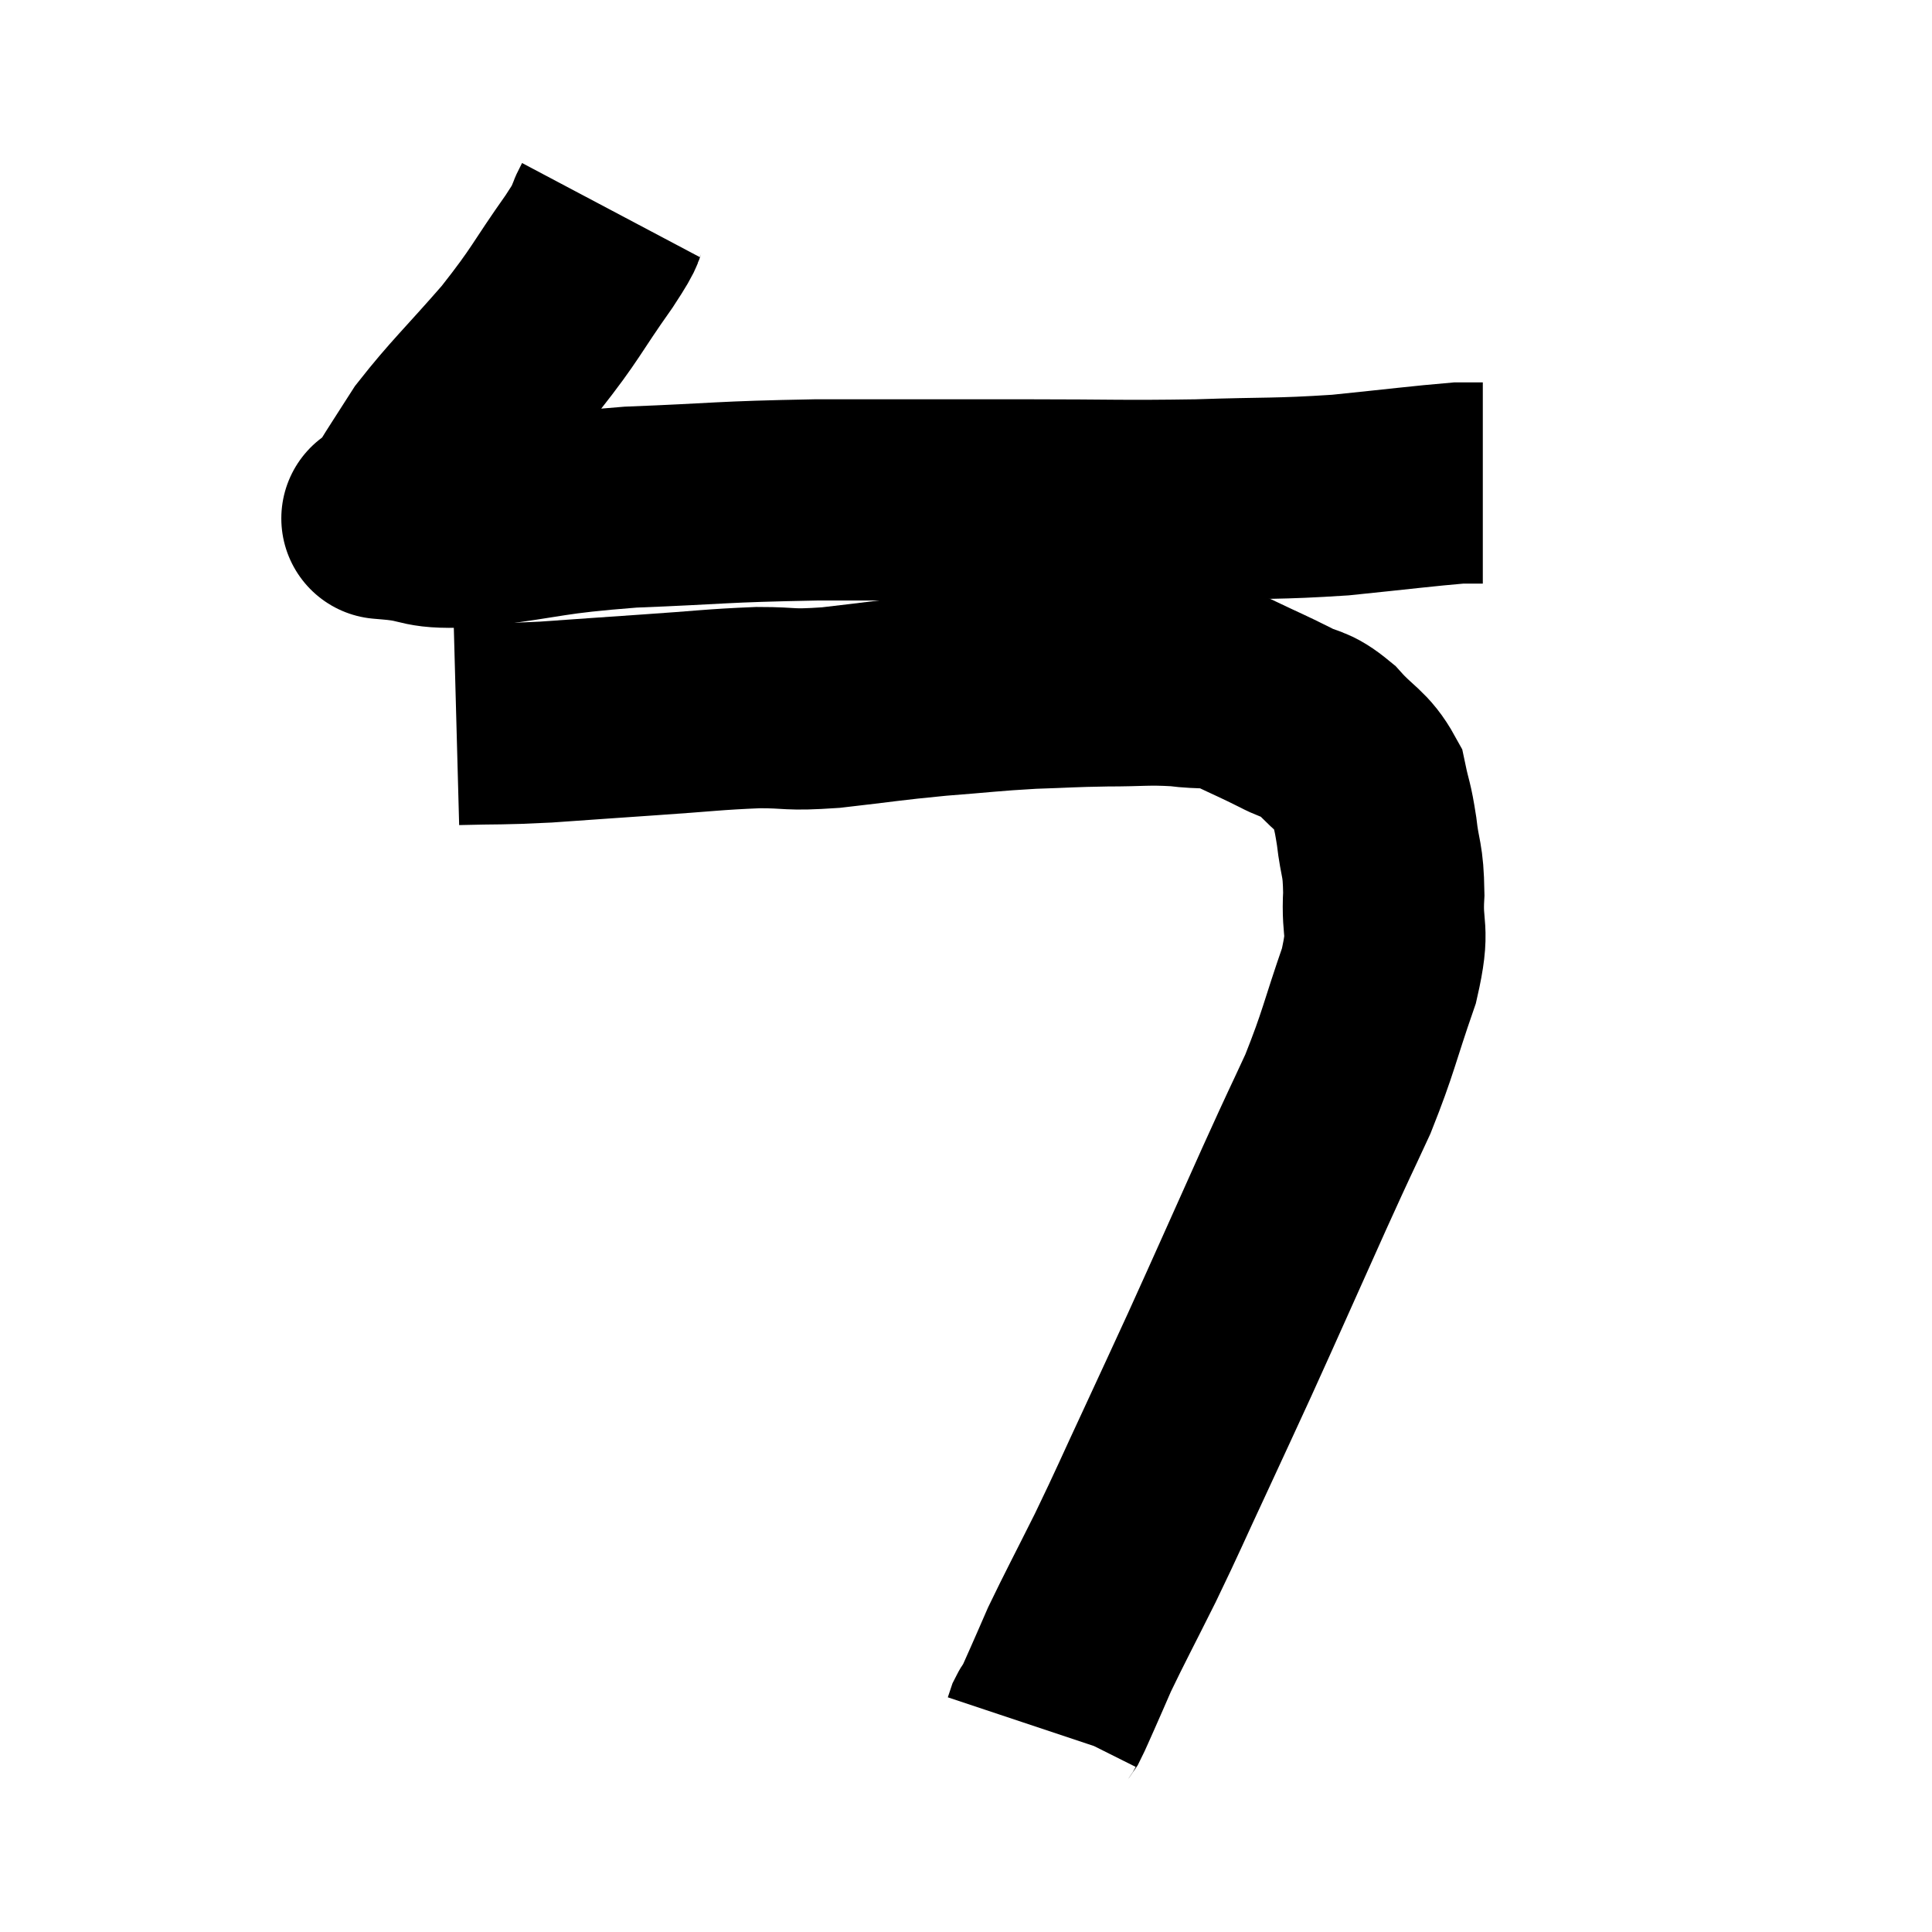 <svg width="48" height="48" viewBox="0 0 48 48" xmlns="http://www.w3.org/2000/svg"><path d="M 15.18 5.22 C 14.91 5.73, 15.21 5.37, 14.64 6.24 C 13.77 7.47, 13.845 7.5, 12.9 8.7 C 11.88 9.87, 11.58 10.125, 10.86 11.04 C 10.44 11.7, 10.305 11.895, 10.02 12.36 C 9.87 12.63, 9.795 12.765, 9.72 12.9 C 9.72 12.9, 9.72 12.9, 9.72 12.9 C 9.72 12.9, 9.195 12.855, 9.72 12.9 C 10.77 12.99, 10.335 13.155, 11.82 13.08 C 13.74 12.84, 13.545 12.765, 15.66 12.6 C 17.97 12.51, 17.82 12.465, 20.28 12.42 C 22.89 12.42, 23.13 12.42, 25.5 12.42 C 27.63 12.42, 27.81 12.45, 29.76 12.42 C 31.53 12.36, 31.68 12.405, 33.3 12.3 C 34.77 12.15, 35.355 12.075, 36.24 12 C 36.54 12, 36.69 12, 36.84 12 L 36.84 12" fill="none" stroke="black" stroke-width="5"></path><path d="M 11.34 18 C 12.45 17.97, 12.36 18, 13.56 17.94 C 14.85 17.85, 14.82 17.85, 16.14 17.76 C 17.49 17.67, 17.715 17.625, 18.84 17.58 C 19.74 17.58, 19.53 17.655, 20.64 17.58 C 21.96 17.43, 22.035 17.4, 23.28 17.28 C 24.45 17.19, 24.57 17.16, 25.62 17.1 C 26.55 17.07, 26.565 17.055, 27.48 17.04 C 28.38 17.04, 28.485 16.995, 29.28 17.04 C 29.97 17.13, 30 17.025, 30.66 17.22 C 31.29 17.52, 31.35 17.535, 31.92 17.82 C 32.43 18.09, 32.43 17.94, 32.94 18.36 C 33.45 18.93, 33.645 18.93, 33.96 19.5 C 34.08 20.07, 34.095 19.965, 34.2 20.64 C 34.29 21.42, 34.365 21.3, 34.38 22.2 C 34.32 23.22, 34.545 22.995, 34.26 24.24 C 33.75 25.71, 33.765 25.86, 33.24 27.18 C 32.7 28.35, 32.895 27.9, 32.16 29.52 C 31.23 31.59, 31.035 32.04, 30.3 33.66 C 29.76 34.83, 29.805 34.74, 29.22 36 C 28.59 37.35, 28.56 37.455, 27.96 38.7 C 27.39 39.84, 27.21 40.17, 26.82 40.98 C 26.61 41.46, 26.58 41.535, 26.4 41.94 C 26.25 42.27, 26.205 42.39, 26.1 42.6 C 26.04 42.69, 26.025 42.69, 25.98 42.78 L 25.92 42.96" fill="none" stroke="black" stroke-width="5"></path></svg>